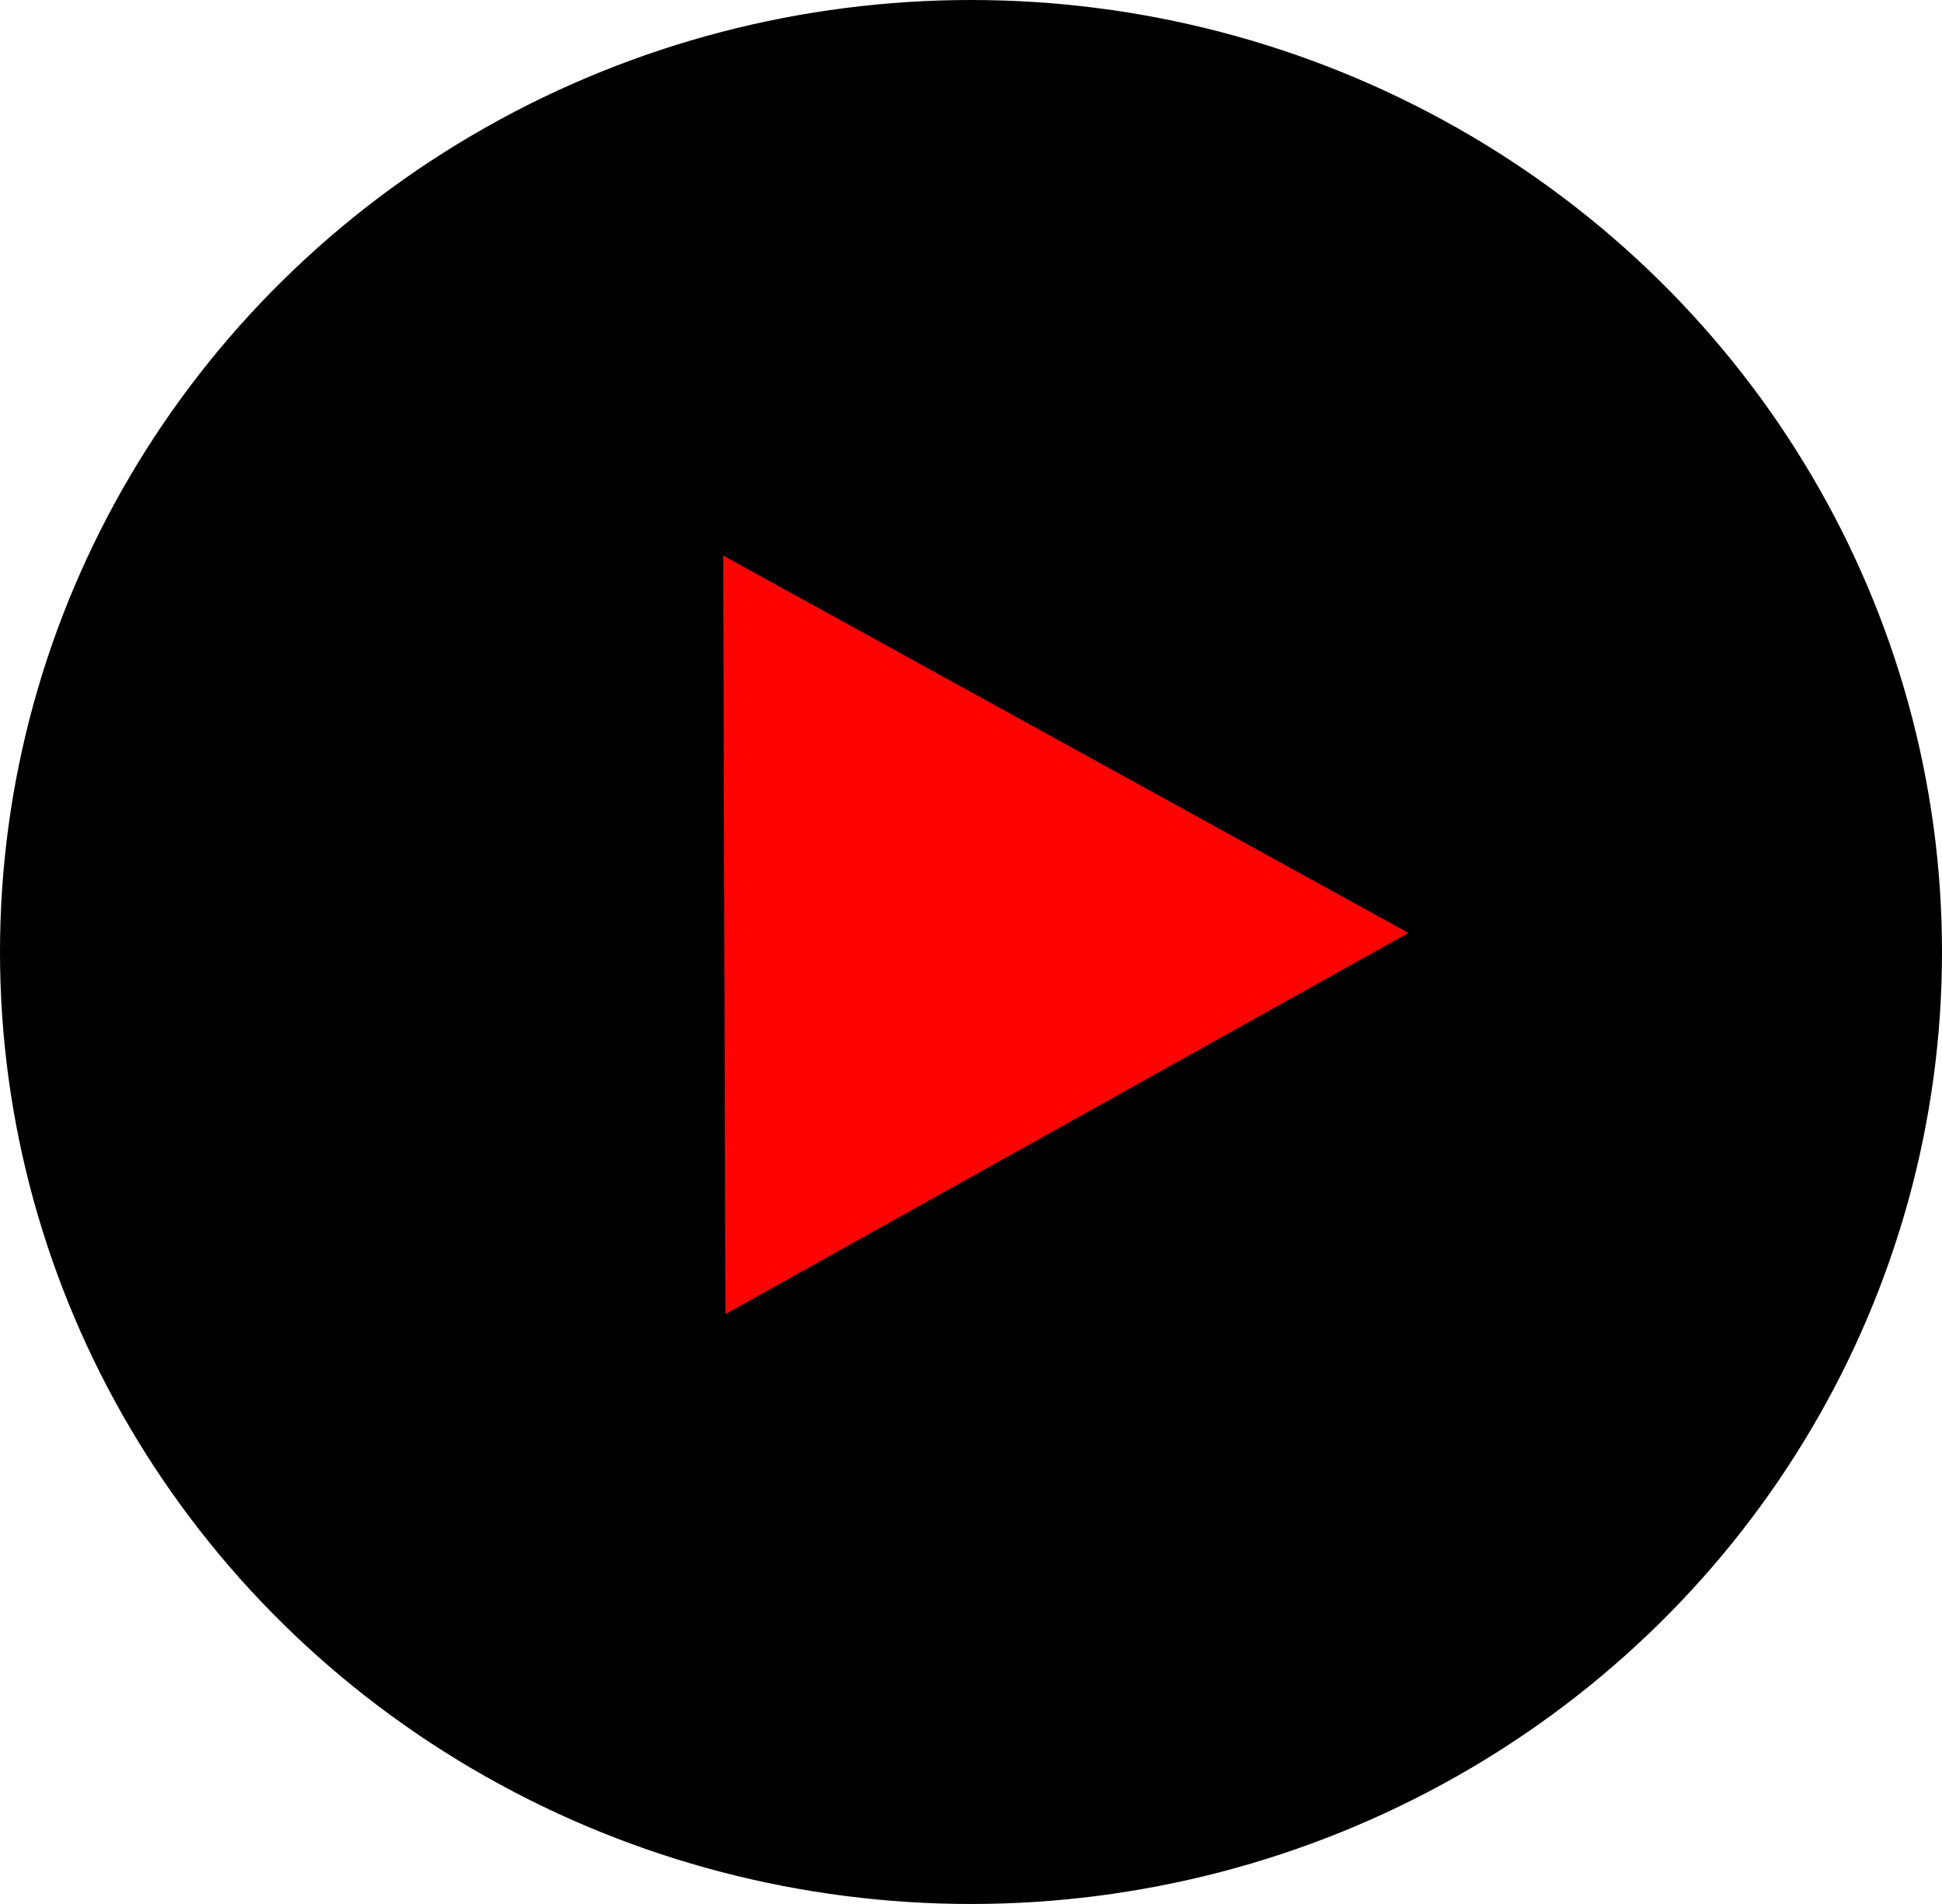 <svg width="51" height="50" viewBox="0 0 51 50" fill="none" xmlns="http://www.w3.org/2000/svg">
<ellipse cx="25.5" cy="25" rx="25.5" ry="25" fill="black"/>
<path d="M36.987 24.5L19.049 34.51L18.993 14.591L36.987 24.5Z" fill="#FF0303"/>
</svg>

